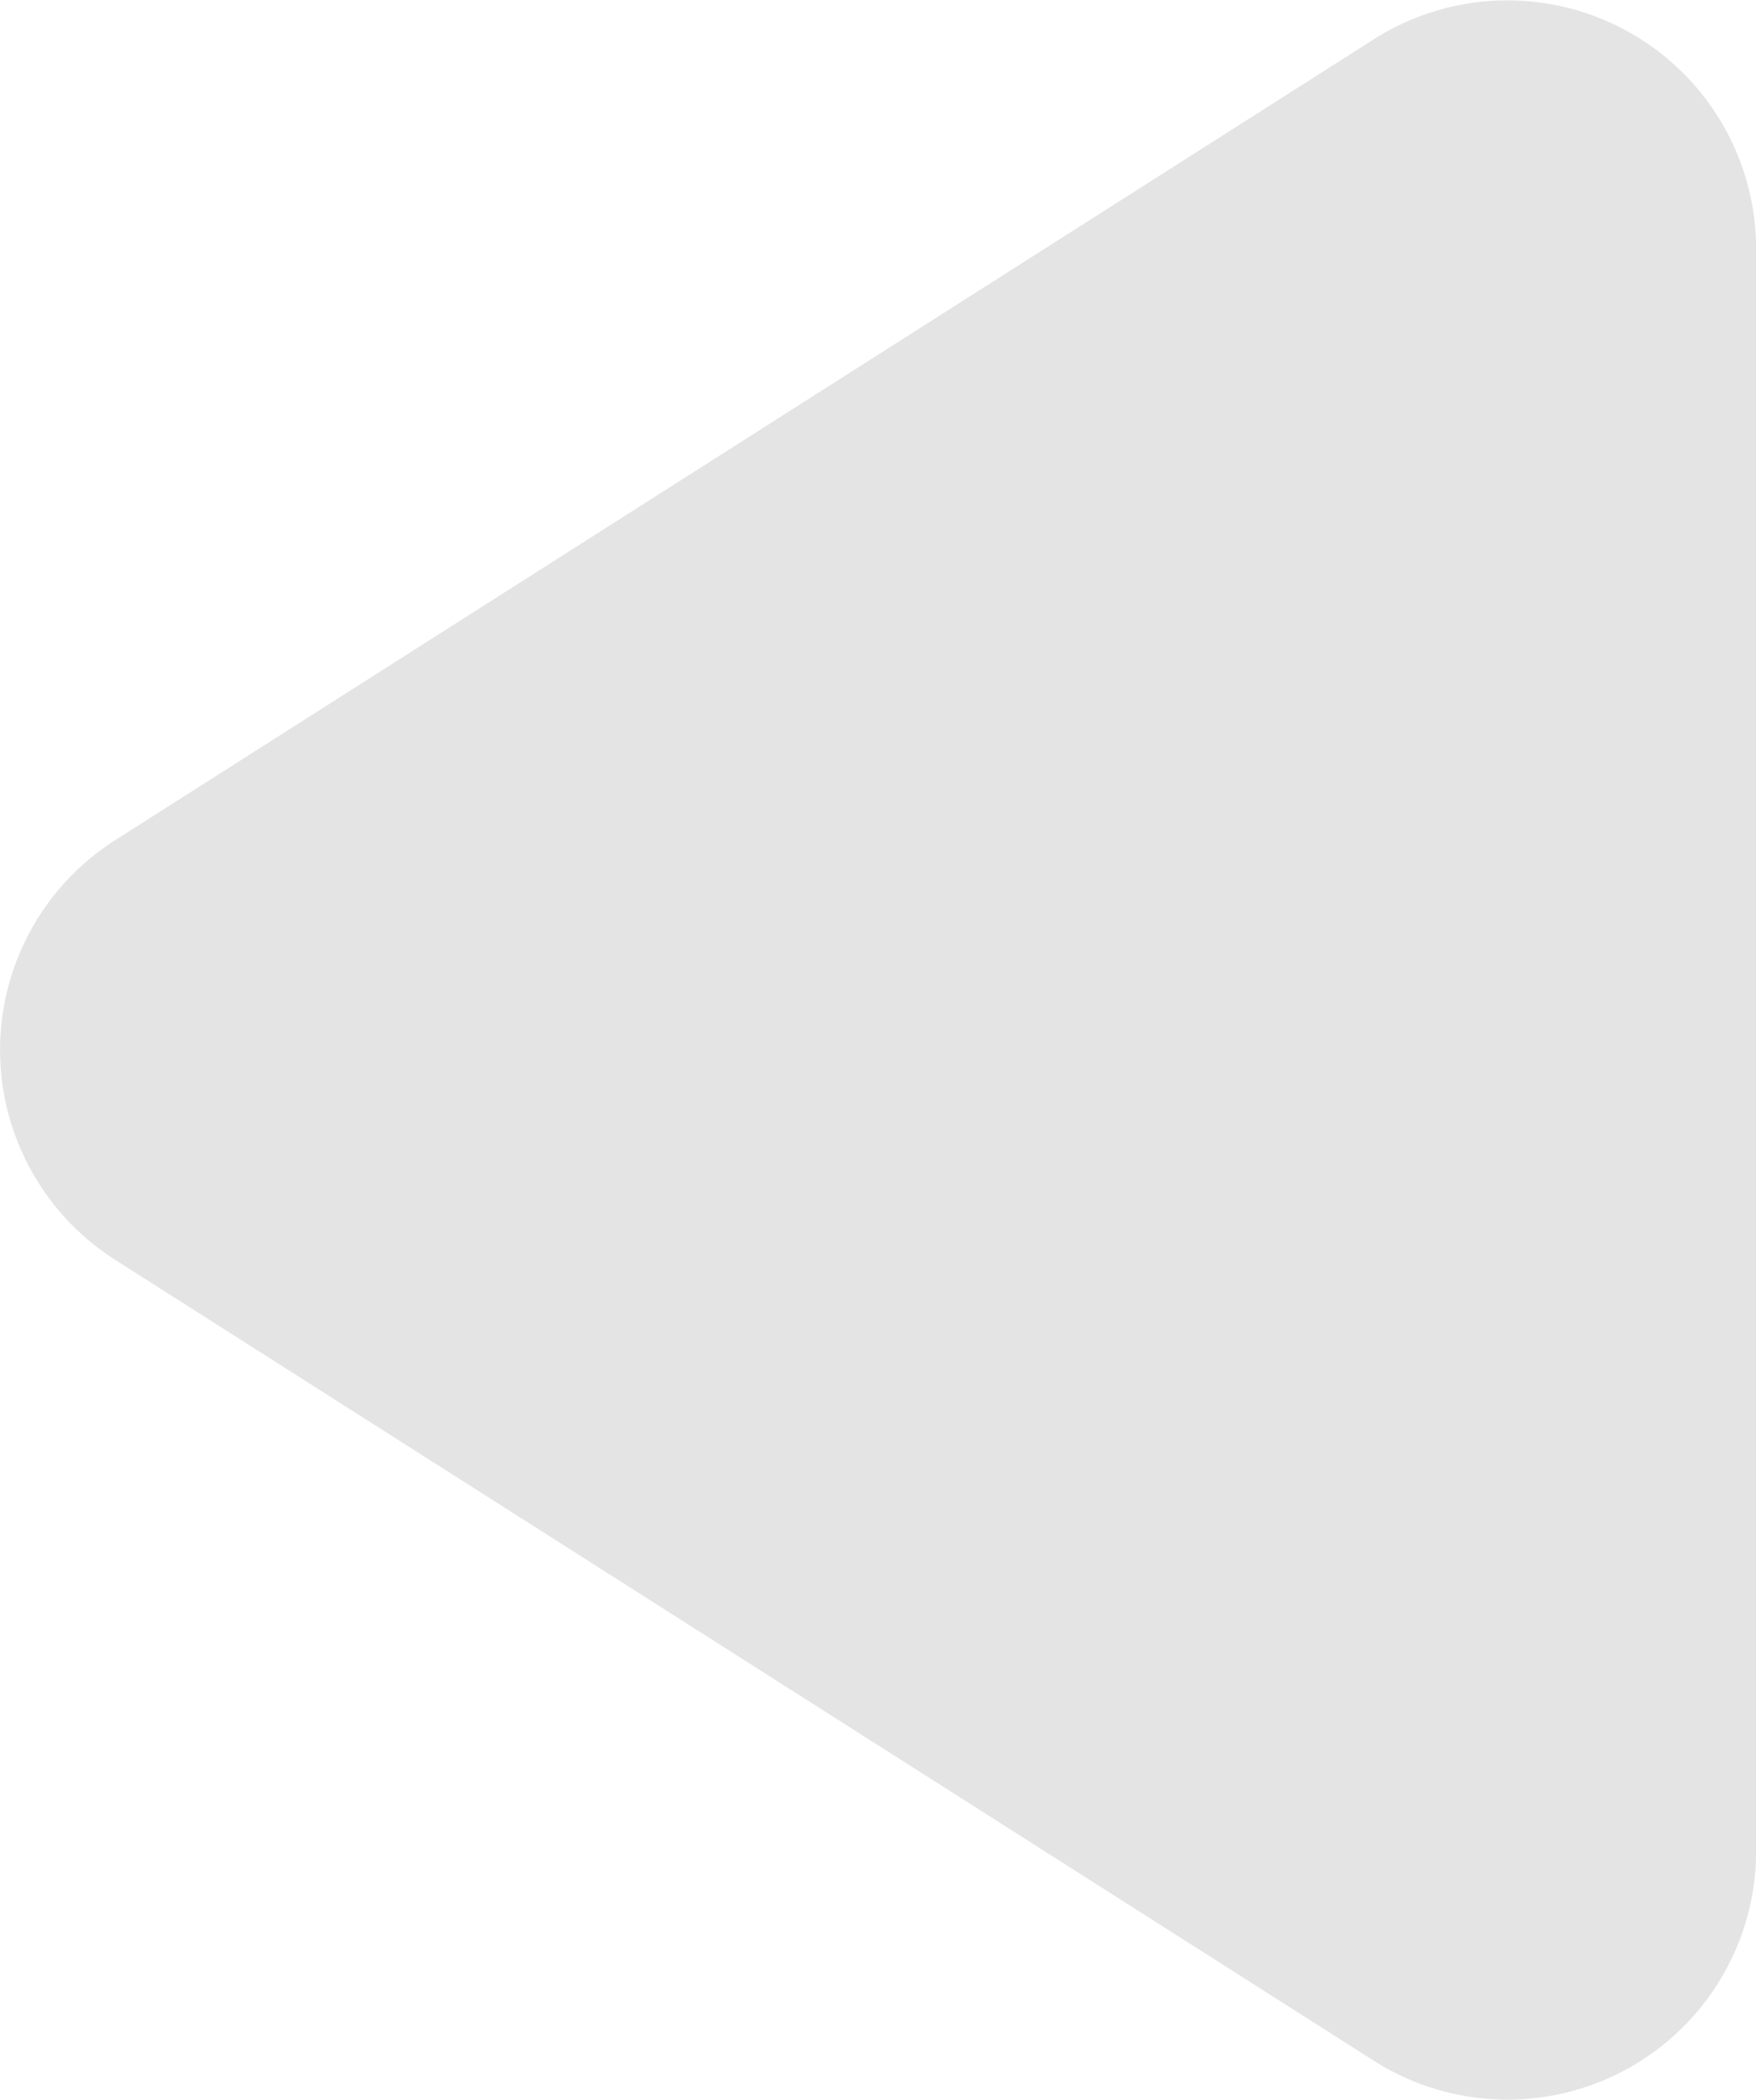 <svg xmlns="http://www.w3.org/2000/svg" width="12.065" height="14.424" viewBox="0 0 12.065 14.424">
  <path id="Path_3820" data-name="Path 3820" d="M288.826,193.208v-5.5a1.709,1.709,0,0,0-2.627-1.442l-8.646,5.5a1.709,1.709,0,0,0,0,2.885l8.646,5.5a1.709,1.709,0,0,0,2.627-1.442Z" transform="translate(-276.76 -185.996)" fill="#e4e4e4"/>
</svg>
